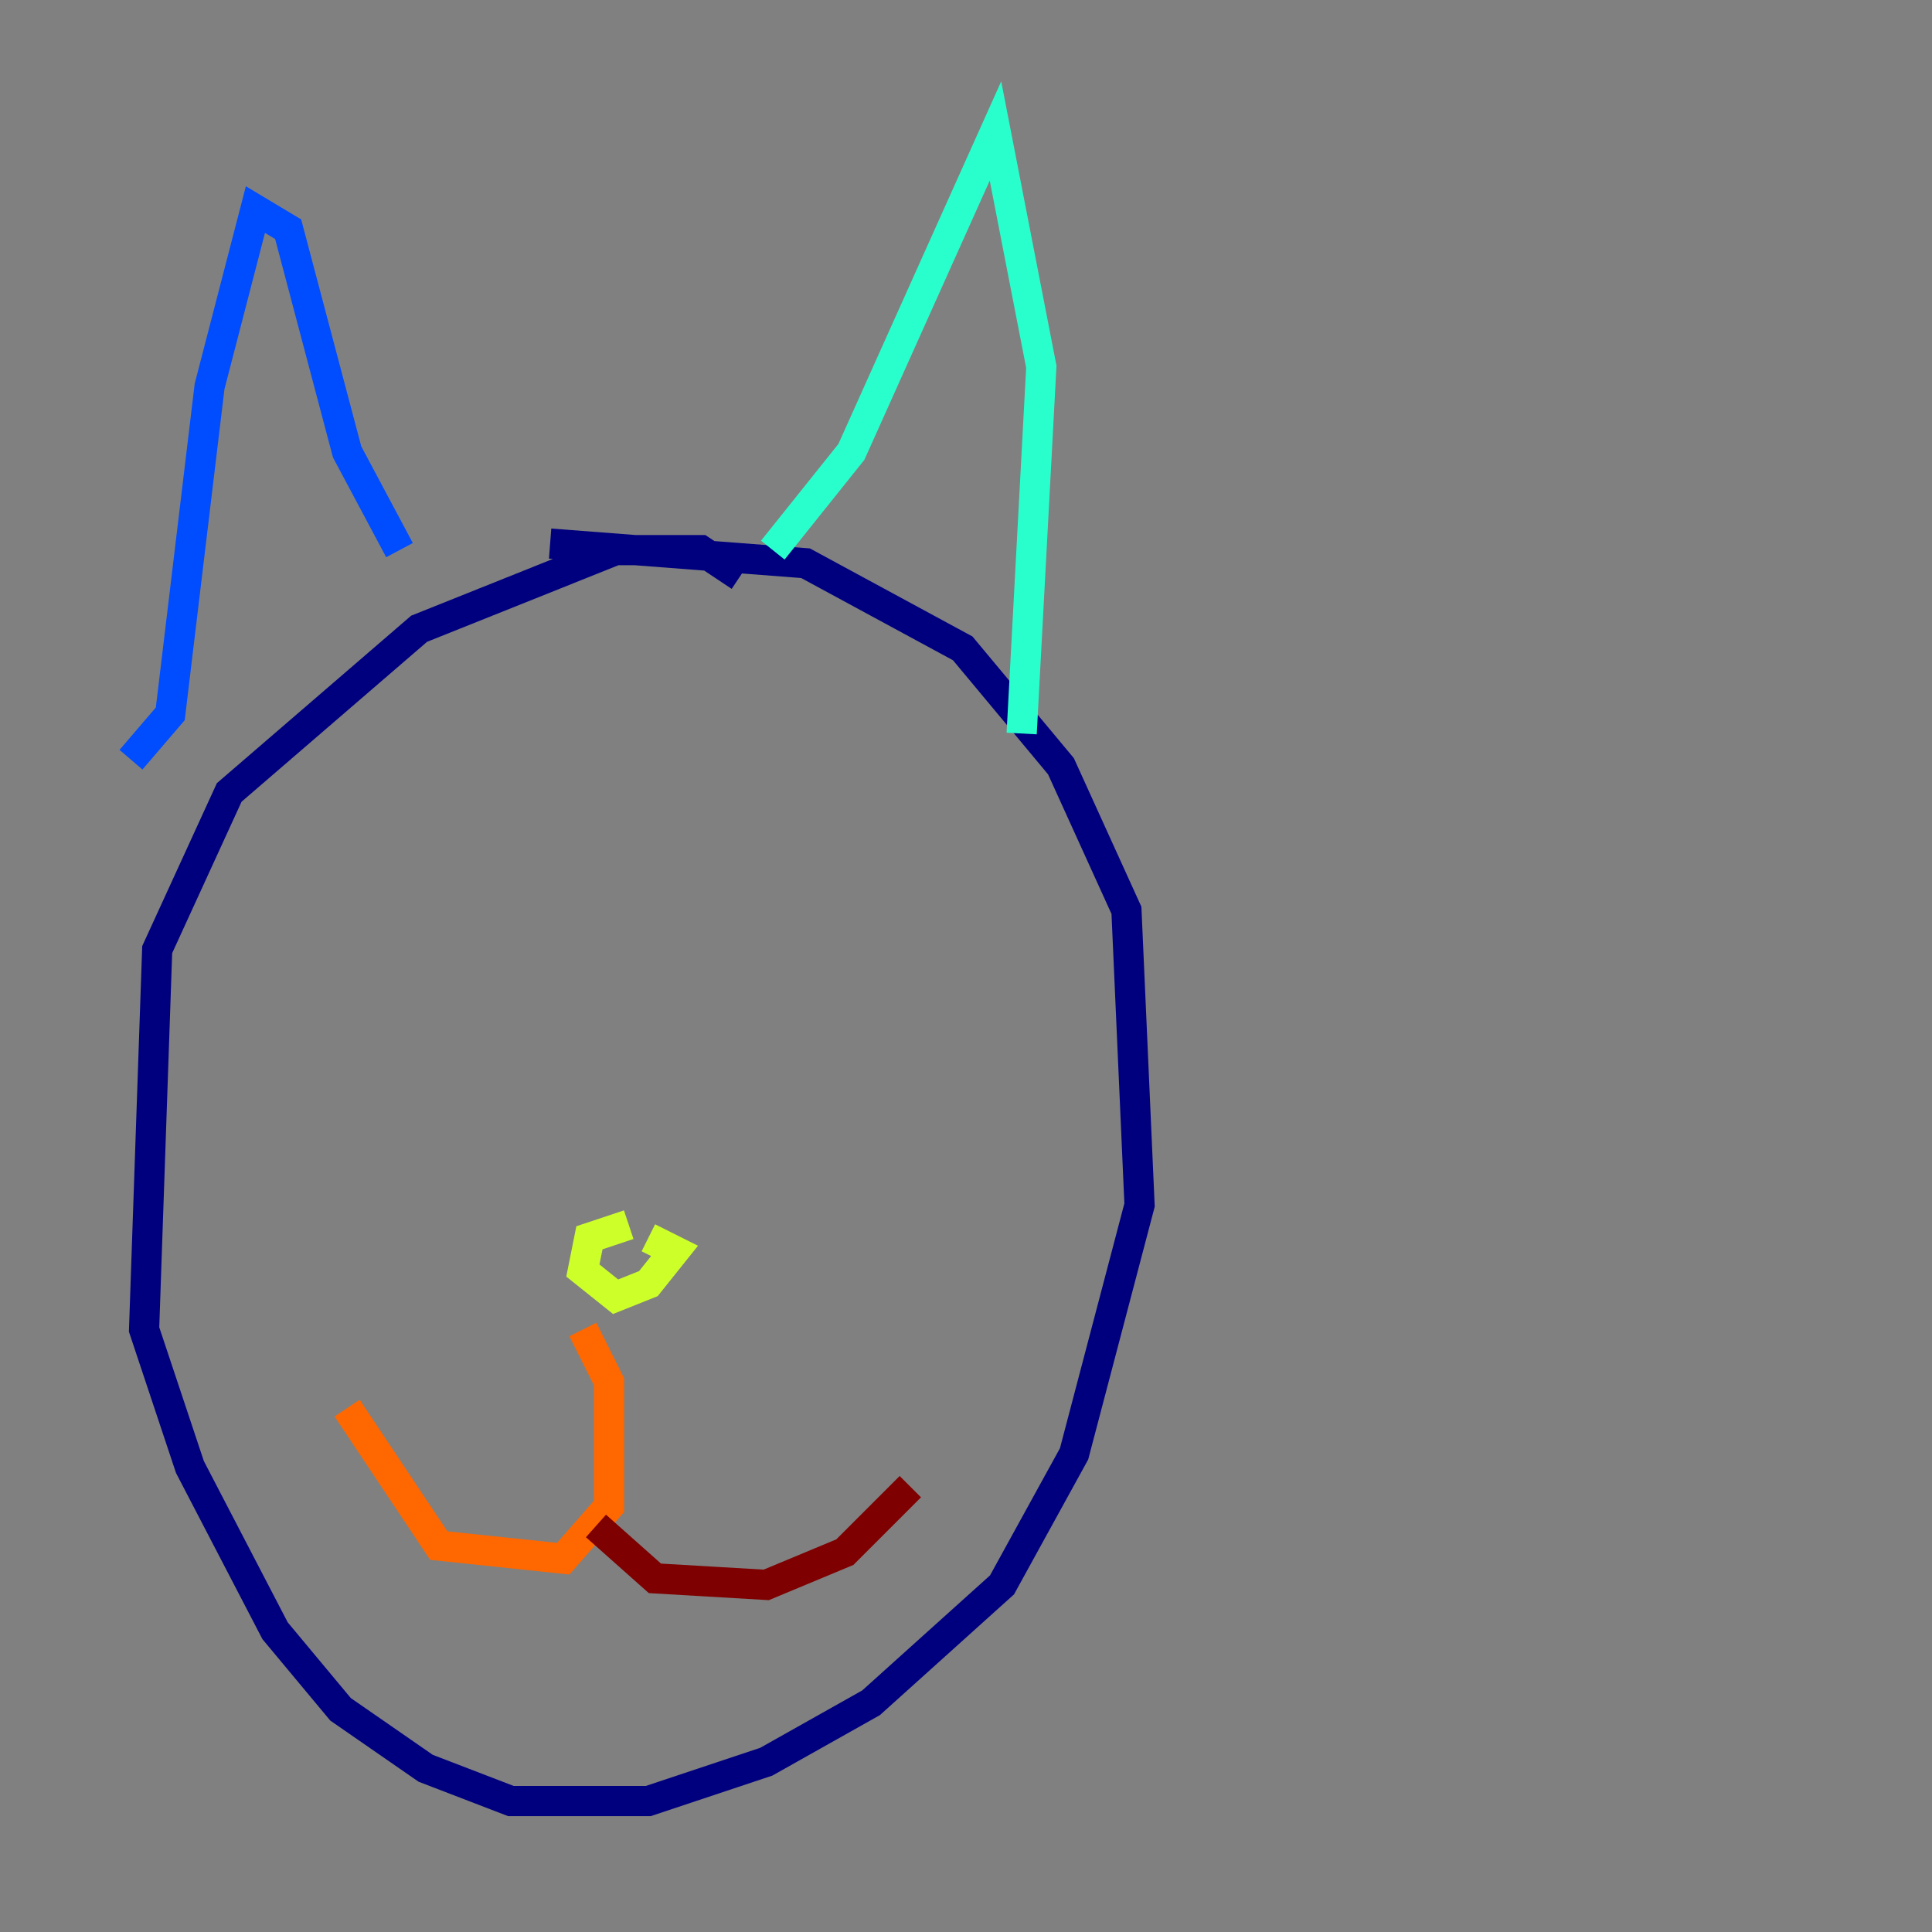 <?xml version="1.0" encoding="utf-8" ?>
<svg baseProfile="tiny" height="128" version="1.2" viewBox="0,0,128,128" width="128" xmlns="http://www.w3.org/2000/svg" xmlns:ev="http://www.w3.org/2001/xml-events" xmlns:xlink="http://www.w3.org/1999/xlink"><rect x="0" y="0" width="128" height="128" fill="#808080" stroke="none"/><defs /><polyline fill="none" points="49.031,38.183 46.427,36.447 40.786,36.447 27.77,41.654 15.186,52.502 10.414,62.915 9.546,88.081 12.583,97.193 18.224,108.041 22.563,113.248 28.203,117.153 33.844,119.322 42.956,119.322 50.766,116.719 57.709,112.814 66.386,105.003 71.159,96.325 75.498,79.837 74.63,60.312 70.291,50.766 63.783,42.956 53.37,37.315 36.447,36.014" stroke="#00007f" stroke-width="2" /><polyline fill="none" points="8.678,50.332 11.281,47.295 13.885,25.6 16.922,13.885 19.091,15.186 22.997,29.939 26.468,36.447" stroke="#004cff" stroke-width="2" /><polyline fill="none" points="51.2,36.447 56.407,29.939 65.953,8.678 68.99,24.298 67.688,48.597" stroke="#29ffcd" stroke-width="2" /><polyline fill="none" points="41.654,81.139 39.051,82.007 38.617,84.176 40.786,85.912 42.956,85.044 44.691,82.875 42.956,82.007" stroke="#cdff29" stroke-width="2" /><polyline fill="none" points="38.617,88.081 40.352,91.552 40.352,99.797 37.315,103.268 29.071,102.4 22.997,93.288" stroke="#ff6700" stroke-width="2" /><polyline fill="none" points="39.485,101.098 43.39,104.57 50.766,105.003 55.973,102.834 60.312,98.495" stroke="#7f0000" stroke-width="2" /></svg>